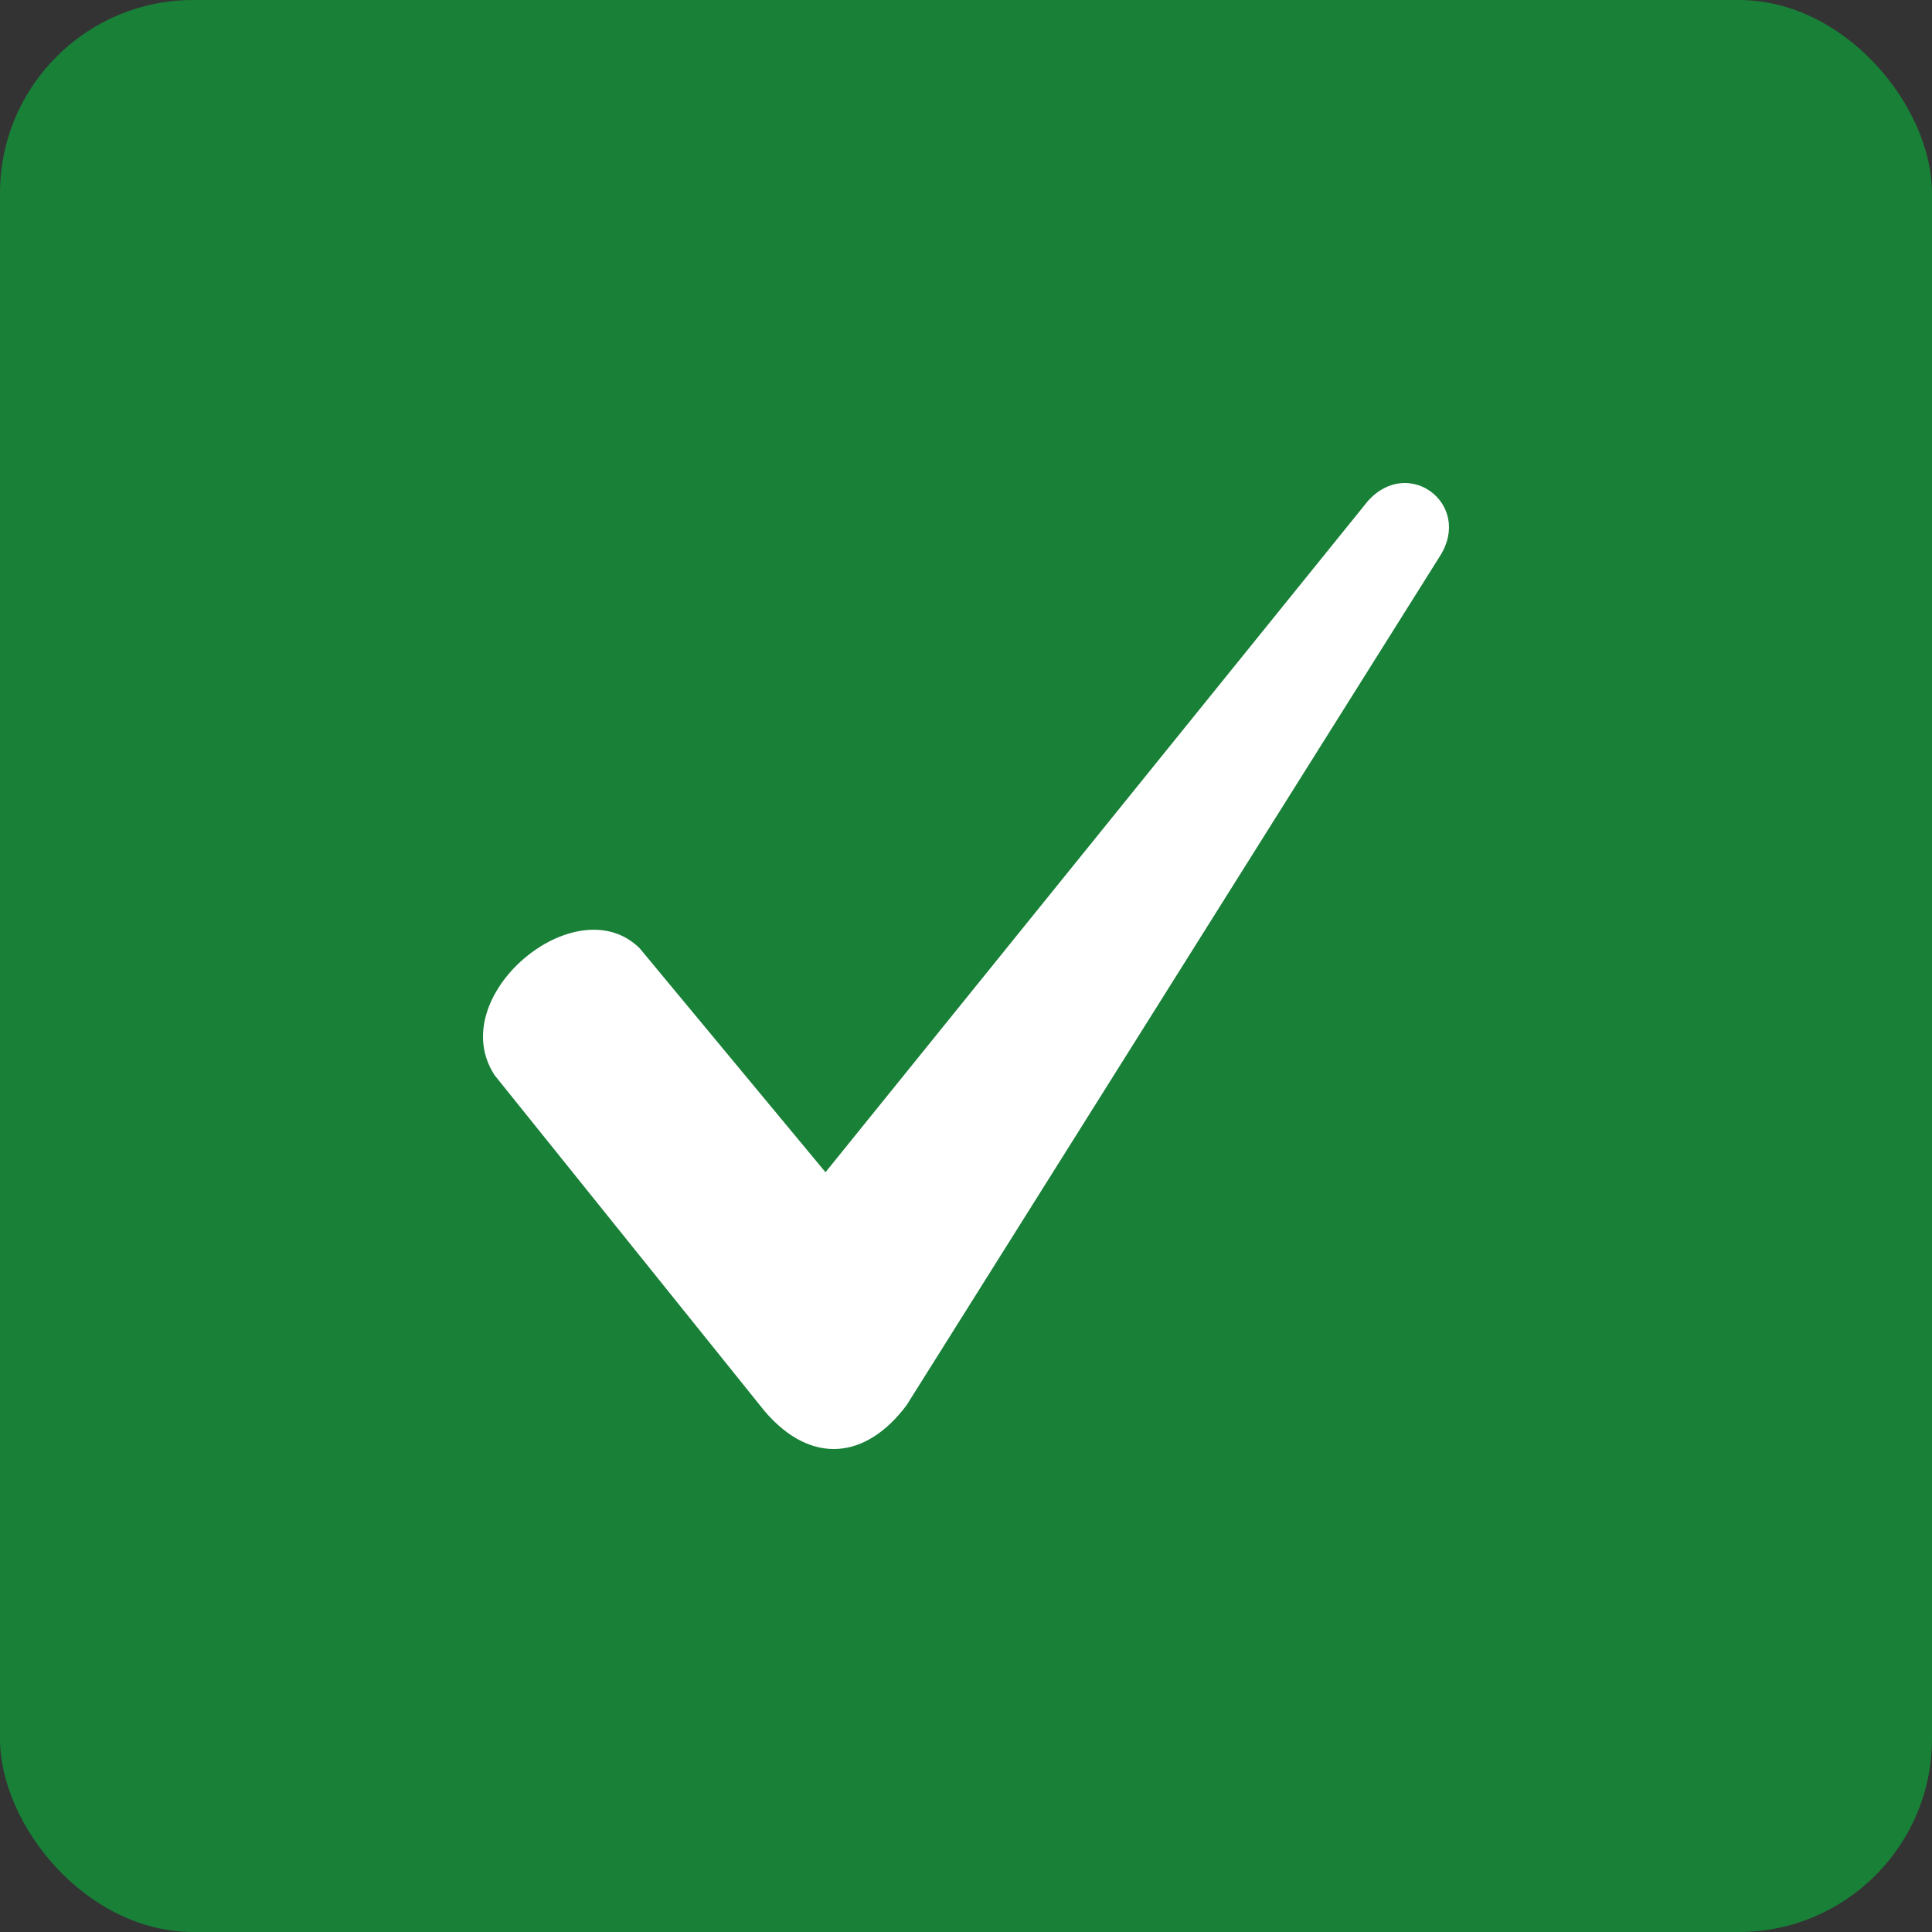 <svg xmlns="http://www.w3.org/2000/svg" width="40" height="40" fill="none"><rect width="100%" height="100%" fill="#333333" stroke="none"/><rect width="40" height="40" fill="#198038" rx="4"/><path fill="#fff" fill-rule="evenodd" d="m13.248 19.638 3.843 4.632L28.32 10.374c.84-.94 2.162.062 1.501 1.126L18.772 29.09c-.84 1.127-1.981 1.252-2.942.125l-5.585-6.948c-1.08-1.628 1.682-3.944 3.003-2.63Z" clip-rule="evenodd"/></svg>